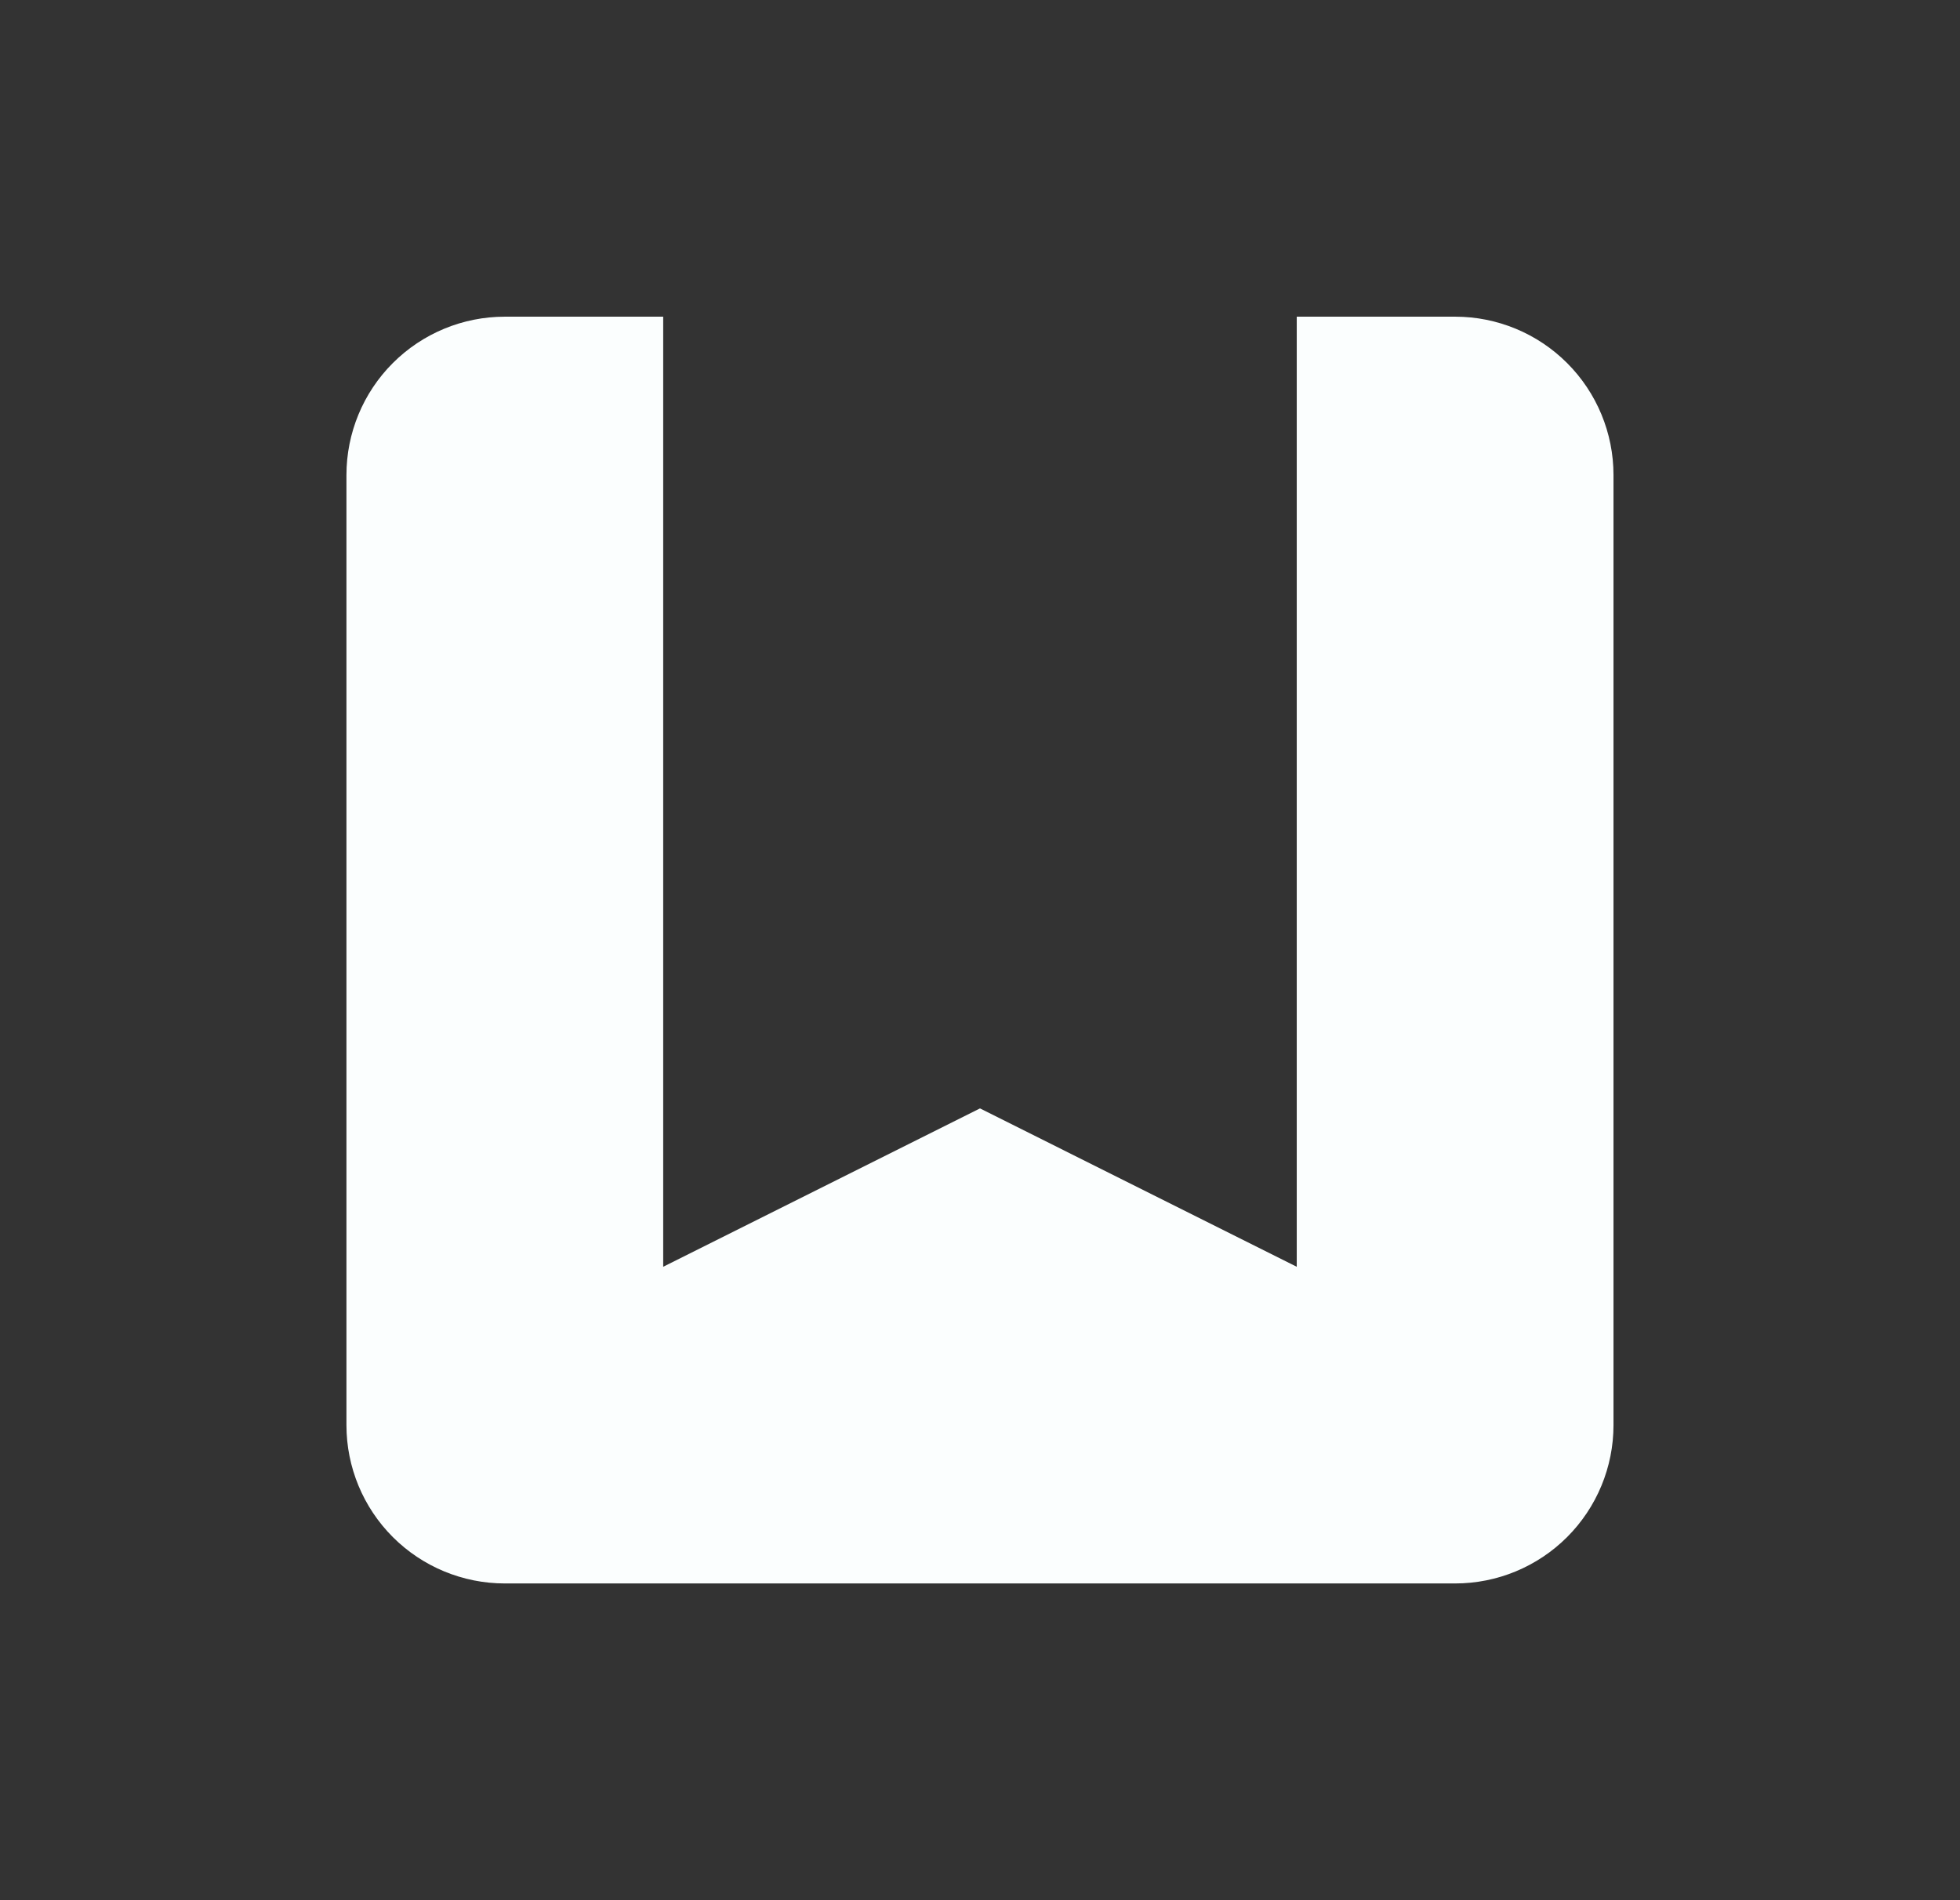 <svg width="33" height="32" viewBox="0 0 33 32" fill="none" xmlns="http://www.w3.org/2000/svg">
<rect x="0" y="0" width="33" height="32" fill="#333333" stroke="none"/>
<path d="M21.833 5.333V21.333L16.5 18.666L11.166 21.333V5.333H21.833ZM8.5 26.666H24.5C25.207 26.666 25.885 26.385 26.385 25.885C26.885 25.385 27.166 24.707 27.166 24V8C27.166 7.292 26.885 6.614 26.385 6.114C25.885 5.614 25.207 5.333 24.5 5.333H8.5C7.792 5.333 7.114 5.614 6.614 6.114C6.114 6.614 5.833 7.292 5.833 8V24C5.833 24.707 6.114 25.385 6.614 25.885C7.114 26.385 7.792 26.666 8.5 26.666Z" fill="#FBFEFE"/>
</svg>
